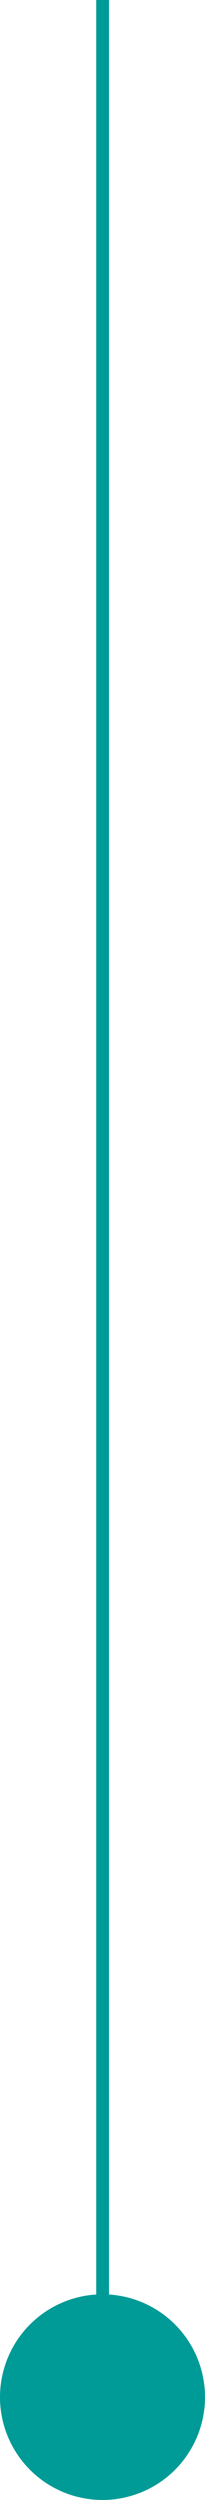 <svg xmlns="http://www.w3.org/2000/svg" viewBox="0 0 16 194.5"><defs><style>.cls-1{fill:none;stroke:#009b96;stroke-miterlimit:10;}.cls-2{fill:#009b96;}</style></defs><title>line-hang</title><g id="圖層_2" data-name="圖層 2"><g id="圖層_1-2" data-name="圖層 1"><line class="cls-1" x1="8.01" x2="8.01" y2="186"/><circle class="cls-2" cx="8" cy="186.5" r="8"/></g></g></svg>